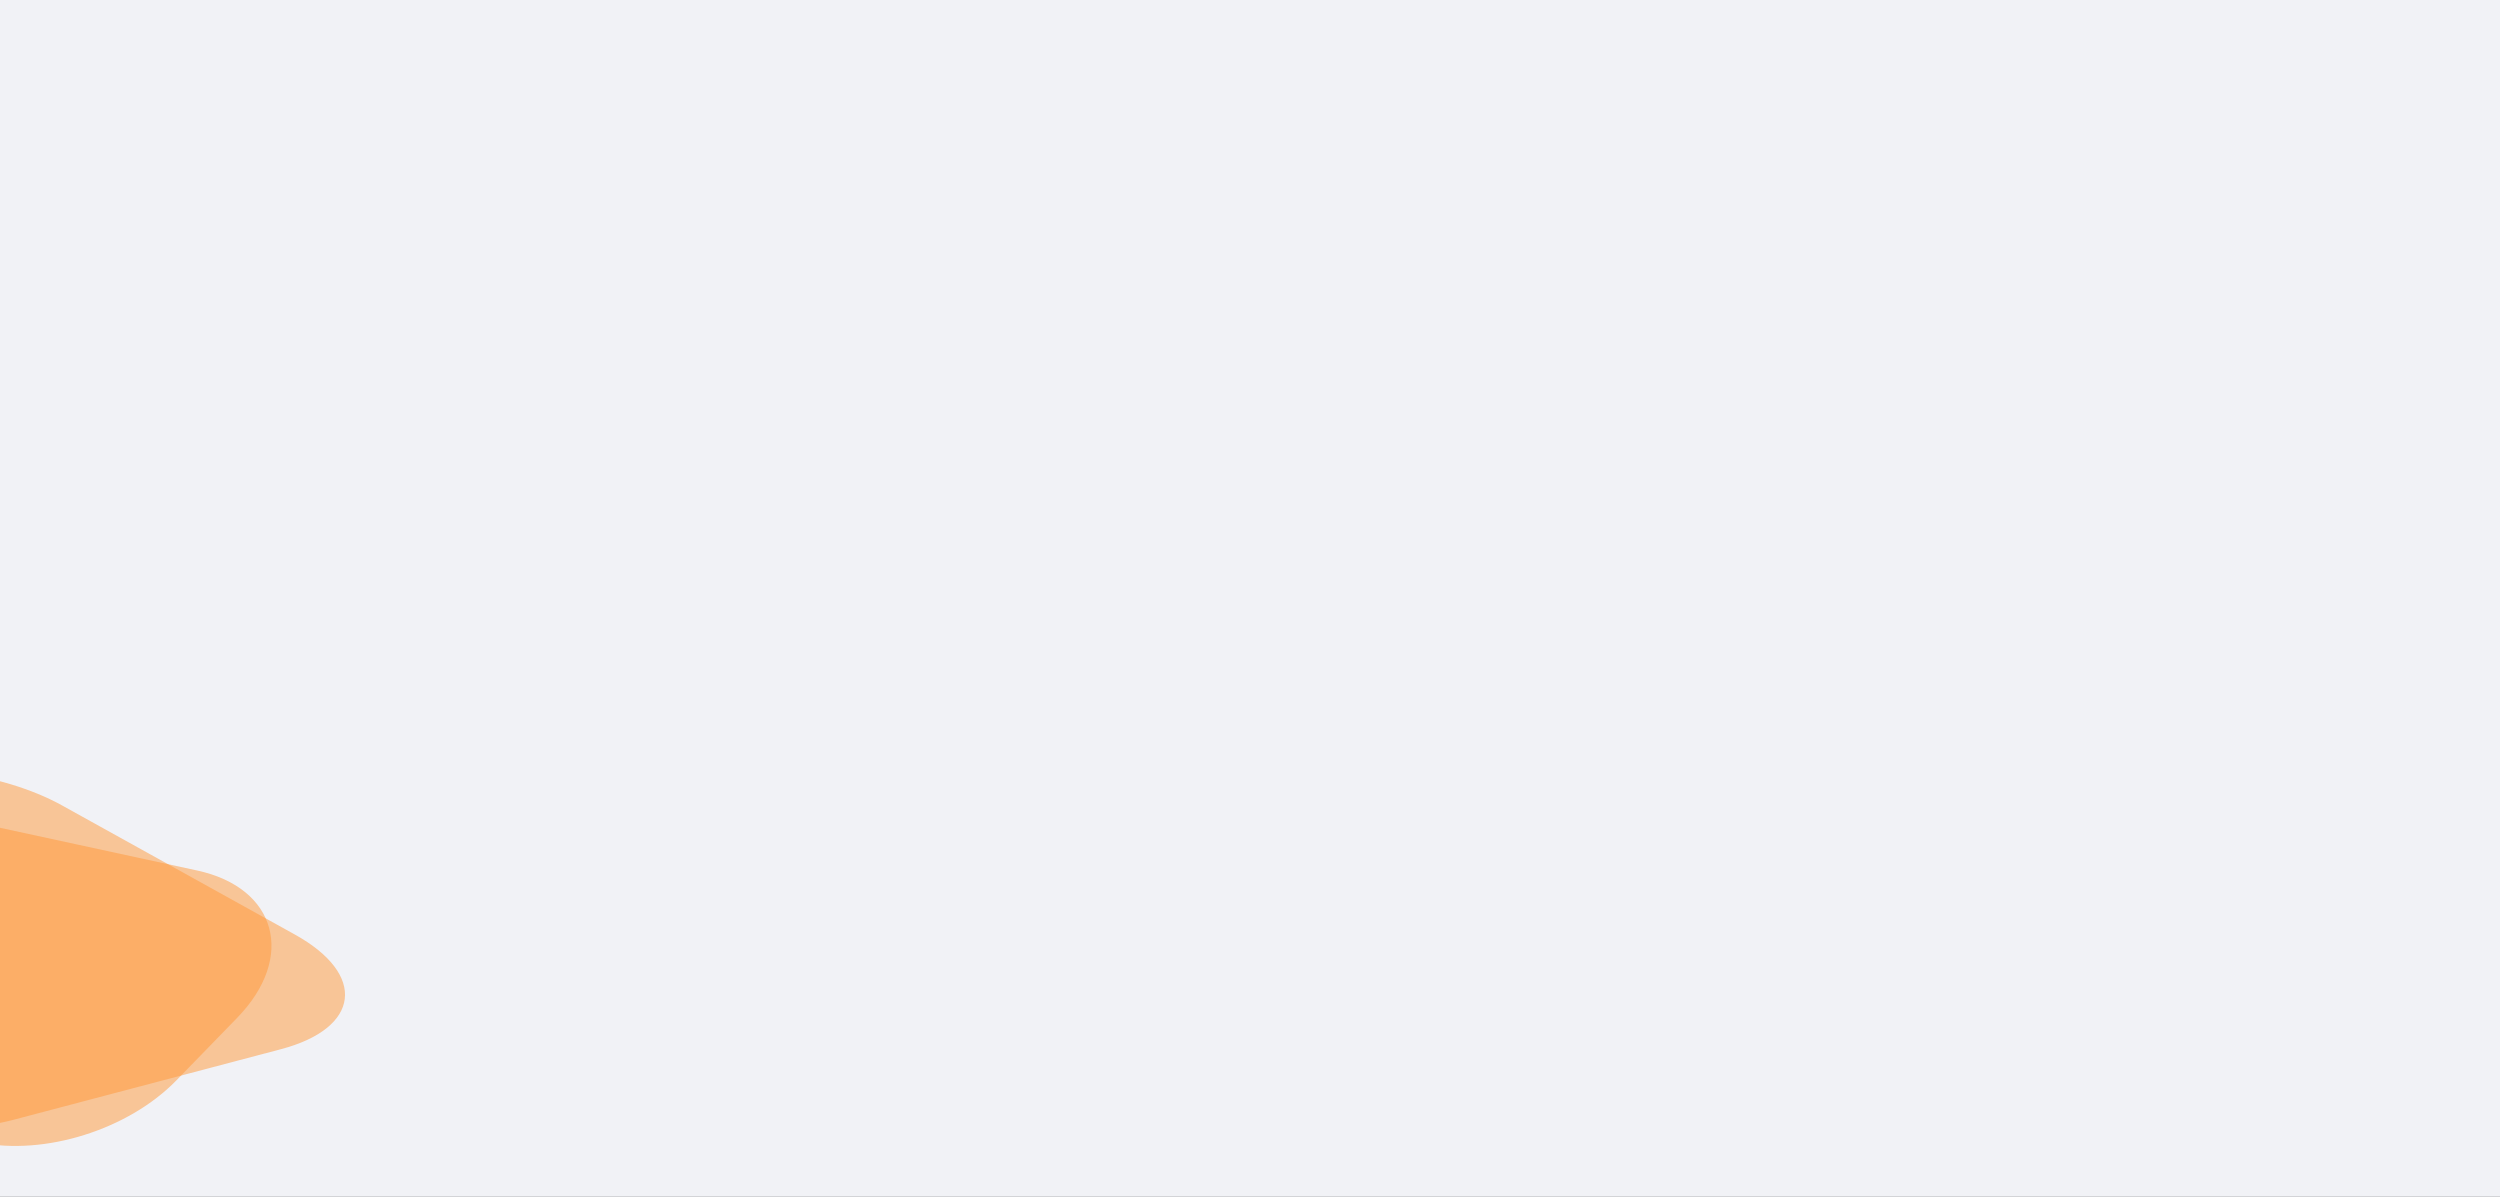 <svg width="1880" height="900" viewBox="0 0 1880 900" fill="none" xmlns="http://www.w3.org/2000/svg">
<rect x="0" y="0" width="1880" height="900" fill="#333333" stroke="none"/>
<g clip-path="url(#clip0_706:1295)">
<path d="M1880 0H0V900H1880V0Z" fill="#F1F2F6"/>
<path opacity="0.5" d="M221.724 702.771C276.021 732.885 271.06 773.208 211.112 789.034L9.947 842.138C-40.246 855.388 -112.235 846.683 -158.508 821.769L-340.433 723.817C-397.02 693.349 -391.944 651.821 -329.723 636.194L-121.7 583.947C-70.793 571.161 1.171 580.449 46.655 605.676L221.724 702.771Z" fill="#FF9838"/>
<path opacity="0.5" d="M148.205 654.607C208.352 667.641 222.557 719.935 178.315 765.449L132.671 812.405C96.632 849.479 33.527 869.323 -15.743 859.073L-313.328 797.167C-375.53 784.227 -389.243 729.773 -341.912 683.661L-292.01 635.043C-255.199 599.18 -193.228 580.615 -145.123 591.04L148.205 654.607Z" fill="#FF9838"/>
</g>
<defs>
<clipPath id="clip0_706:1295">
<rect width="1880" height="900" fill="white"/>
</clipPath>
</defs>
</svg>
